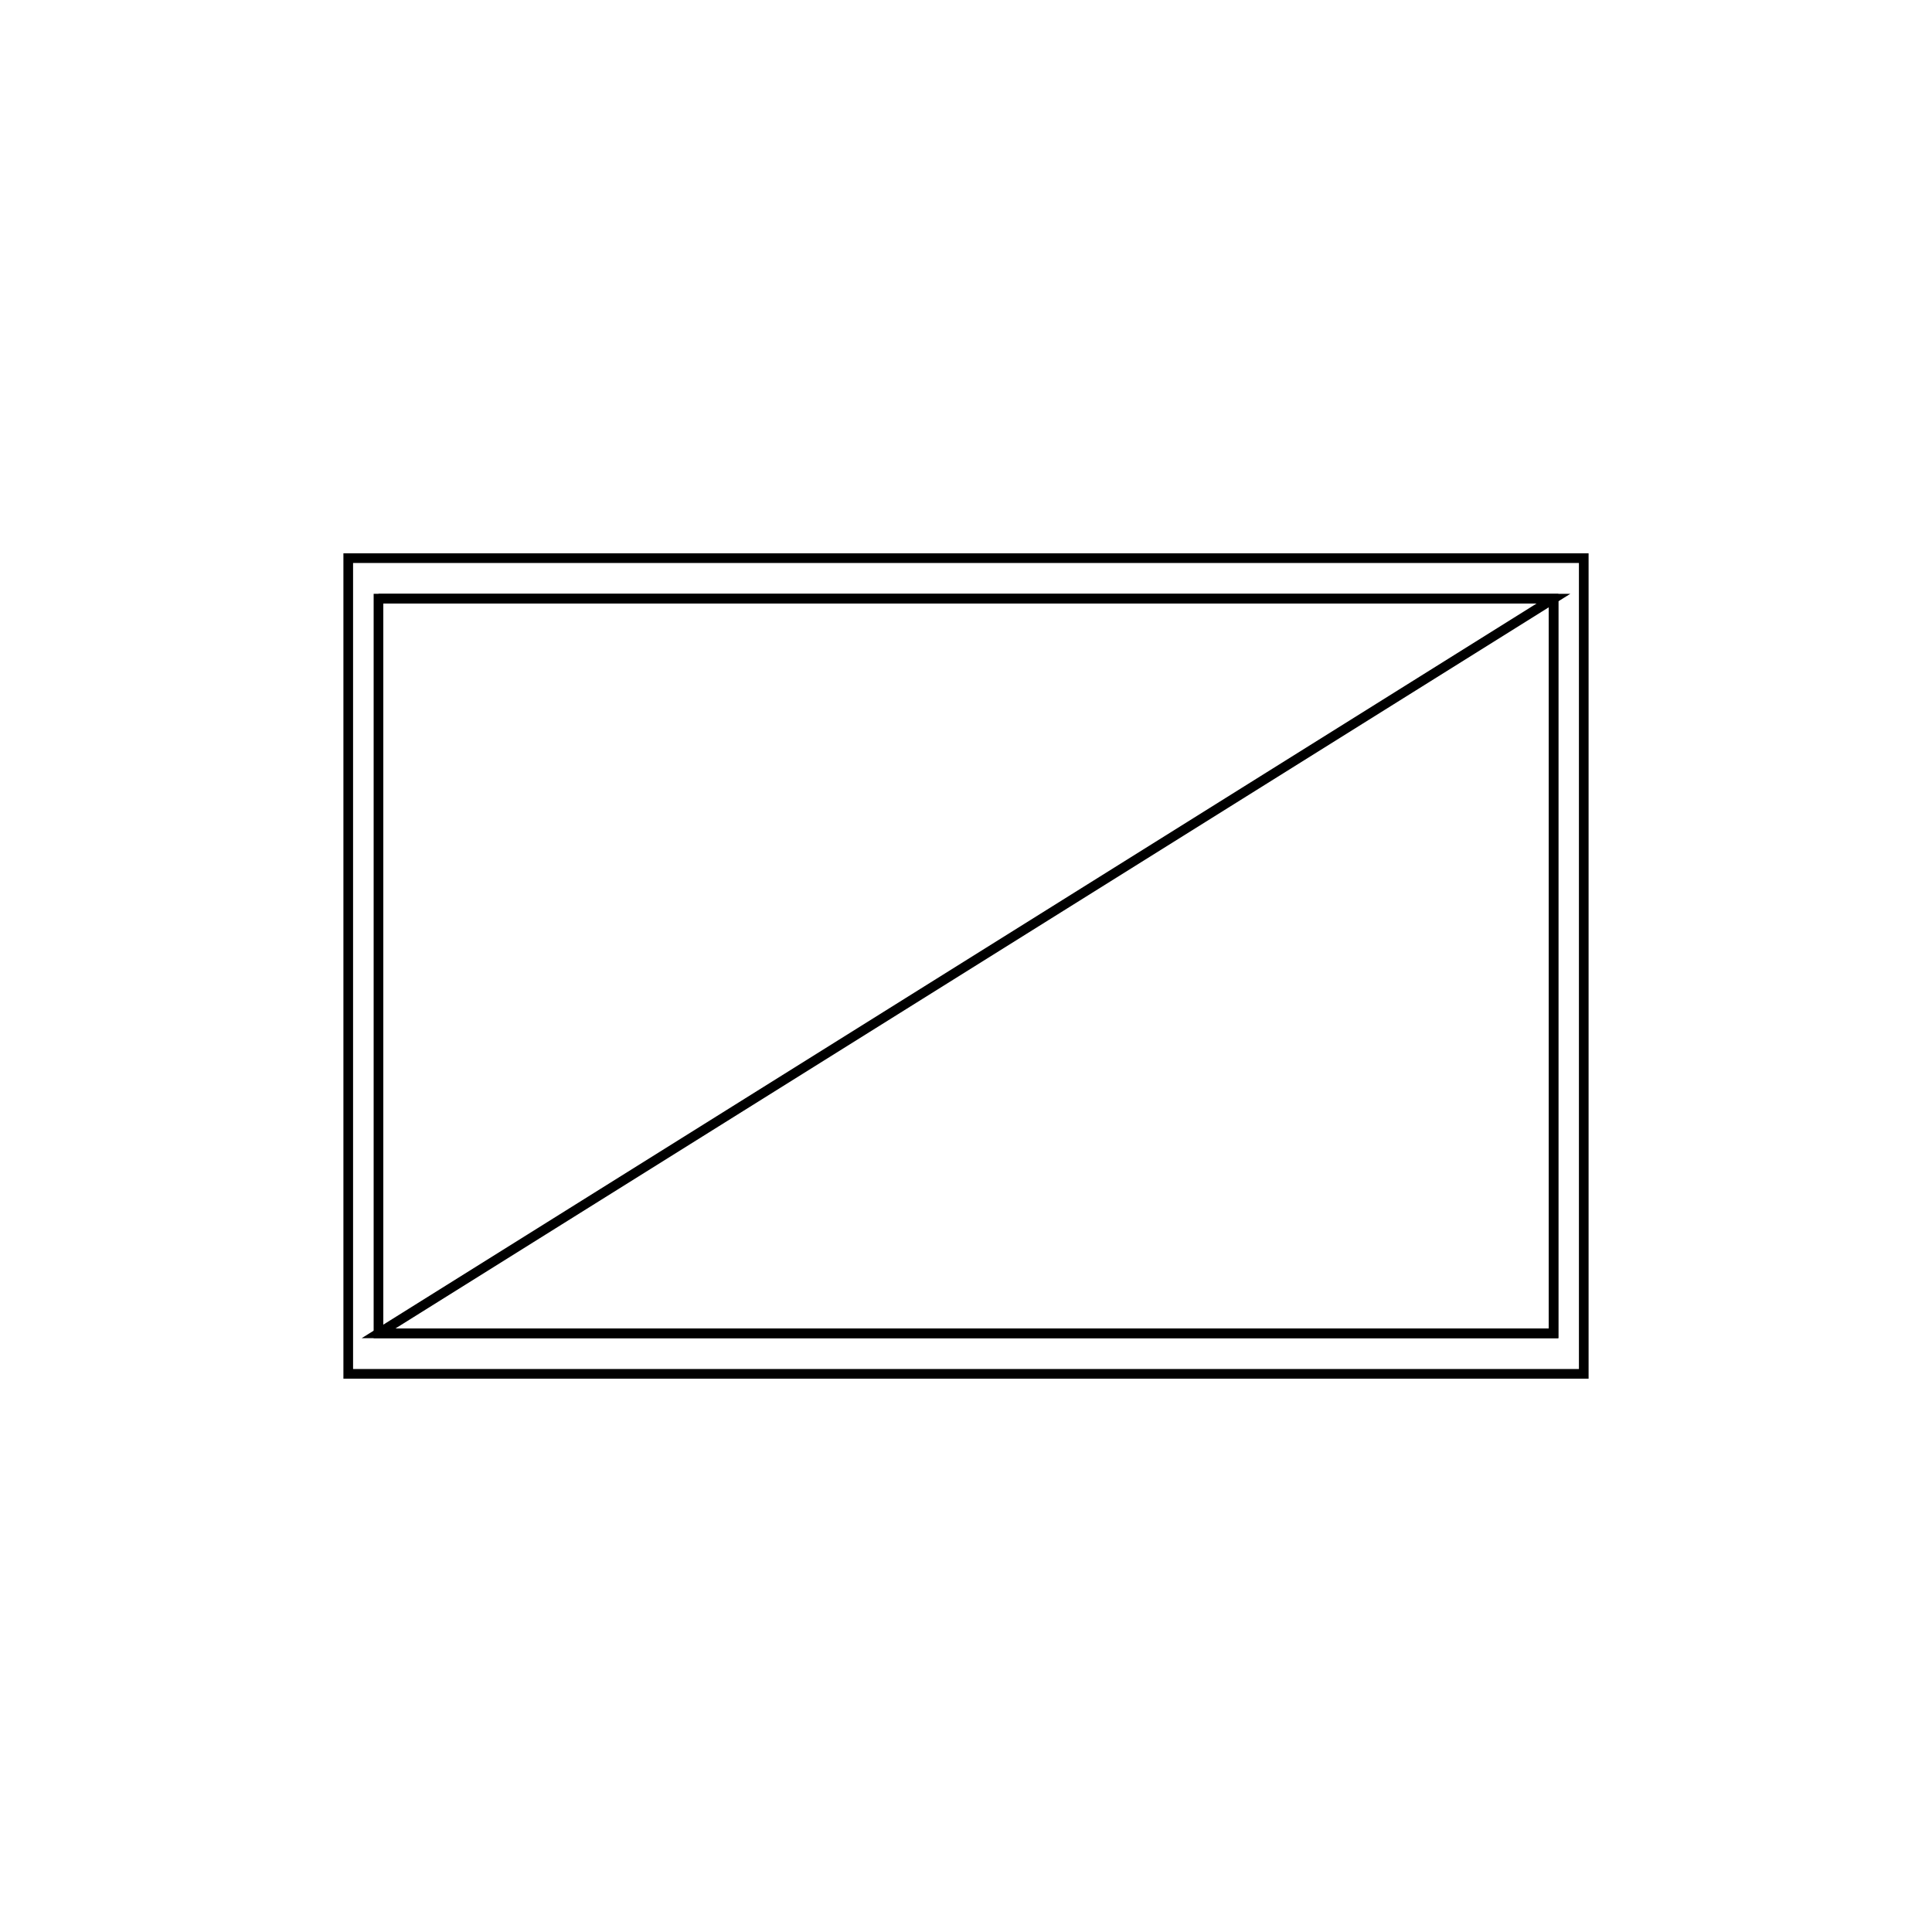 <svg version='1.1' x='0px' y='0px' viewBox='-10 -10 20 20' xmlns='http://www.w3.org/2000/svg'><style>path{stroke:black; stroke-width: 0.1; fill: transparent}</style><path d='M-6.082,-3.803,L-6.082,3.803,L6.082,3.803,L6.082,-3.803,L-6.082,-3.803,Z'/>
<path d='M6.395,4.222,L-6.395,4.222,L-6.395,-4.222,L6.395,-4.222,L6.395,4.222,Z'/>
<path d='M6.082,-3.803,L-6.082,-3.803,L6.082,-3.803,L6.082,3.803,L-6.082,3.803,Z'/></svg>